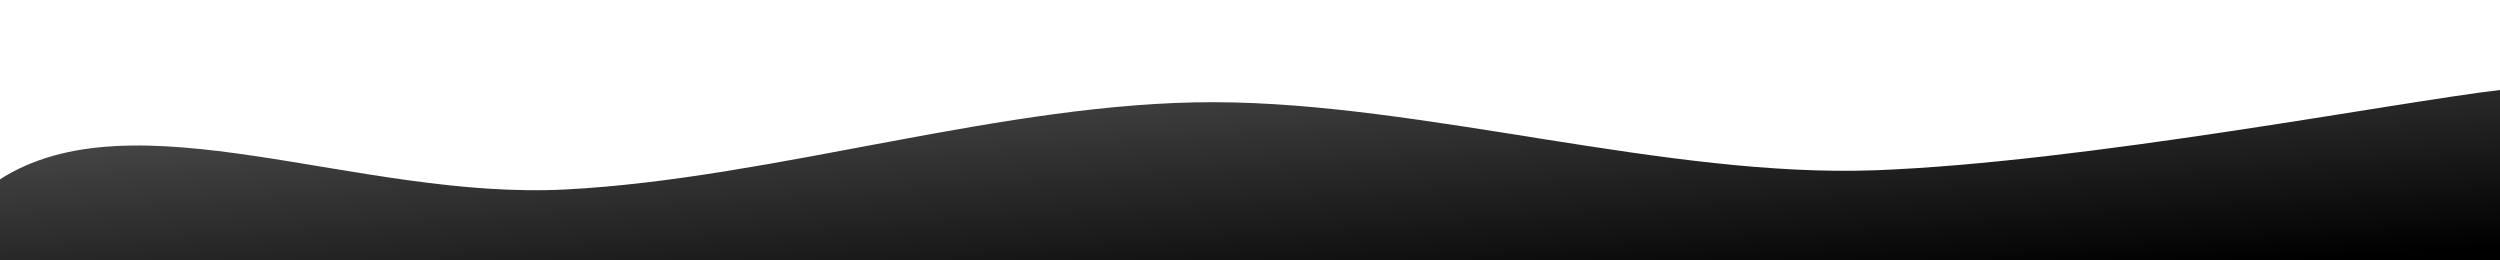 <svg width="1893" height="197" viewBox="0 0 1893 197" fill="none" xmlns="http://www.w3.org/2000/svg">
<g filter="url(#filter0_d_119_734)">
<path d="M-1 128.691V109.396C101.145 42.874 270.968 124.872 428.884 116.423C586.801 108.154 761.637 50.01 919.554 50.369C1077.47 50.729 1262.33 107.833 1420.25 101.901C1578.17 95.969 1815.04 50.168 1894 41V197H1815.04C1736.08 197 1578.17 197 1420.25 197C1262.33 197 1104.42 197 946.5 197C788.583 197 630.667 197 472.75 197C314.833 197 156.917 197 77.958 197H-1V128.691Z" fill="url(#paint0_linear_119_734)"/>
</g>
<defs>
<filter id="filter0_d_119_734" x="-68.518" y="0.489" width="2030.04" height="291.036" filterUnits="userSpaceOnUse" color-interpolation-filters="sRGB">
<feFlood flood-opacity="0" result="BackgroundImageFix"/>
<feColorMatrix in="SourceAlpha" type="matrix" values="0 0 0 0 0 0 0 0 0 0 0 0 0 0 0 0 0 0 127 0" result="hardAlpha"/>
<feOffset dy="27.007"/>
<feGaussianBlur stdDeviation="33.759"/>
<feComposite in2="hardAlpha" operator="out"/>
<feColorMatrix type="matrix" values="0 0 0 0 0 0 0 0 0 0 0 0 0 0 0 0 0 0 0.25 0"/>
<feBlend mode="normal" in2="BackgroundImageFix" result="effect1_dropShadow_119_734"/>
<feBlend mode="normal" in="SourceGraphic" in2="effect1_dropShadow_119_734" result="shape"/>
</filter>
<linearGradient id="paint0_linear_119_734" x1="846.222" y1="-49.369" x2="864.525" y2="228.128" gradientUnits="userSpaceOnUse">
<stop offset="0.007" stop-color="#606060"/>
<stop offset="1"/>
</linearGradient>
</defs>
</svg>
